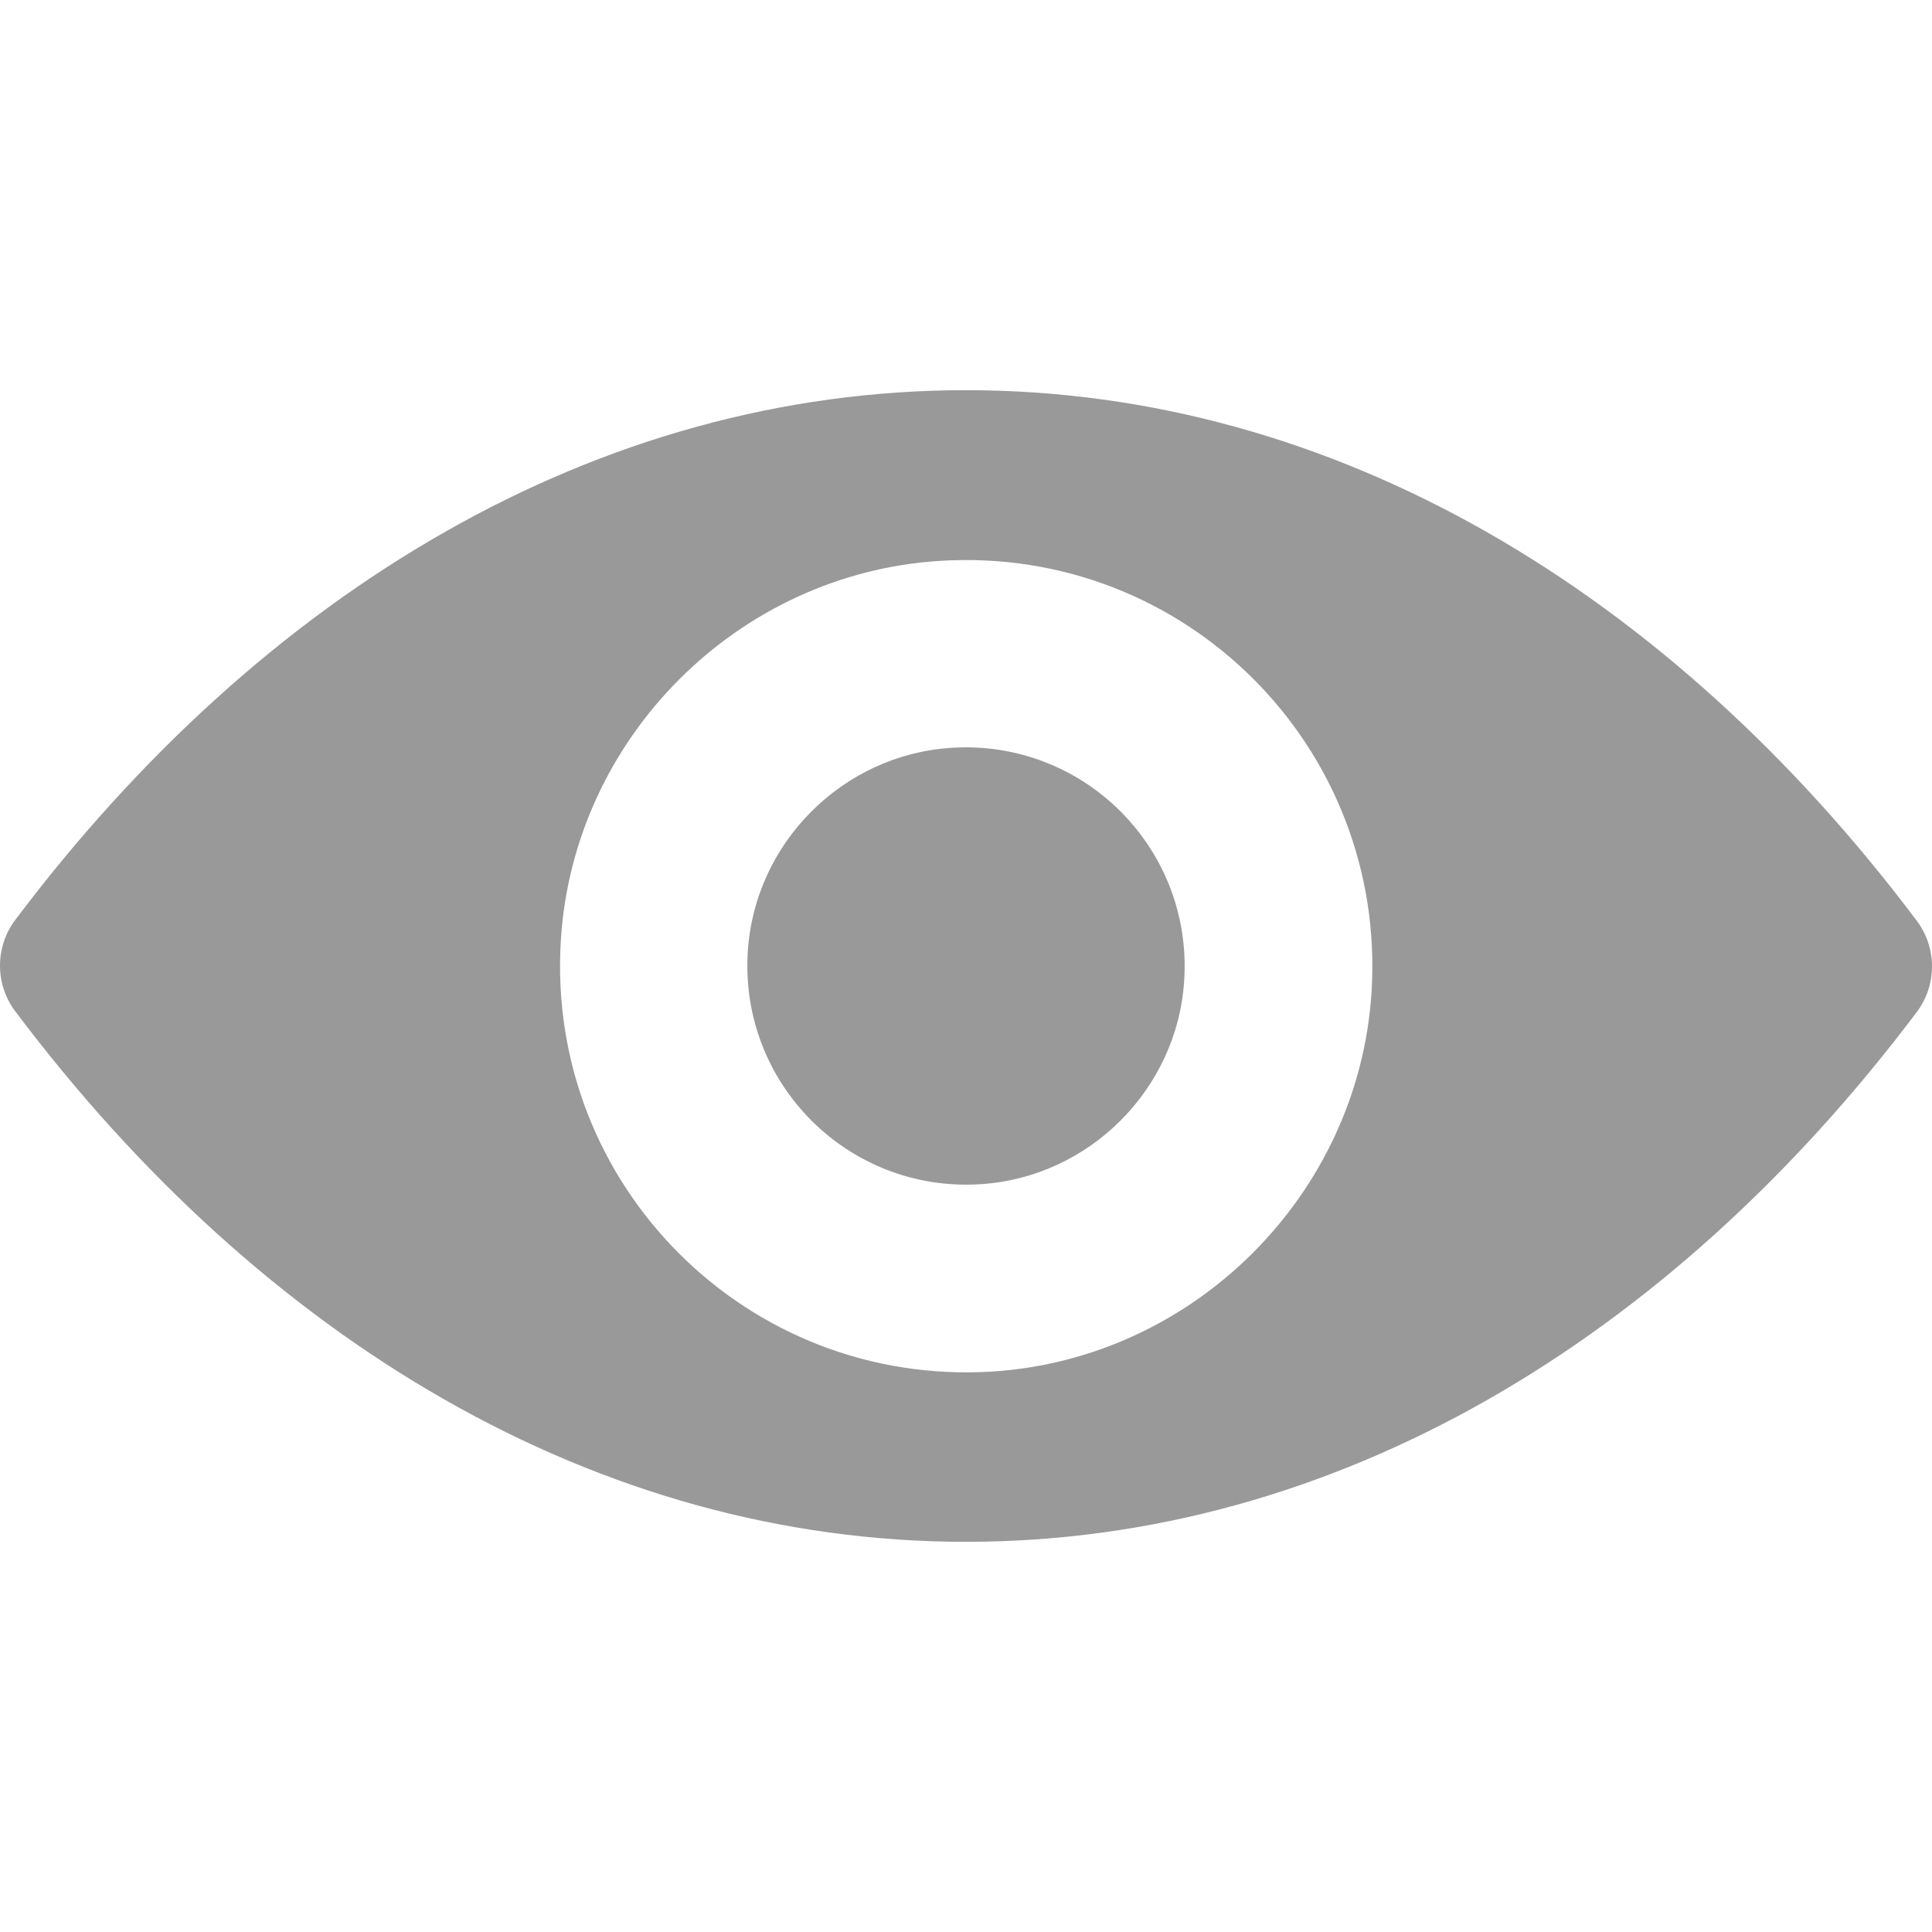 <svg fill="#999999" xmlns="http://www.w3.org/2000/svg" viewBox="0 0 487.85 487.85">
    <path d="M243.925,98.525c-93.2,0-177.7,50.9-240.1,133.8c-5.1,6.8-5.1,16.2,0,23c62.4,83,146.9,134,240.1,134 s177.7-50.9,240.1-133.8c5.1-6.8,5.1-16.2,0-23C421.625,149.525,337.125,98.525,243.925,98.525z M250.625,346.325 c-61.9,3.9-112.9-47.1-109-109c3.2-51,44.6-92.5,95.7-95.7c61.9-3.9,112.9,47.1,109,109 C343.025,301.625,301.625,343.025,250.625,346.325z"/>
    <path d="M247.525,299.025c-33.3,2.1-60.8-25.4-58.7-58.7c1.7-27.5,24-49.8,51.5-51.5c33.3-2.1,60.8,25.4,58.7,58.7 C297.325,275.025,275.025,297.325,247.525,299.025z"/>
</svg>
